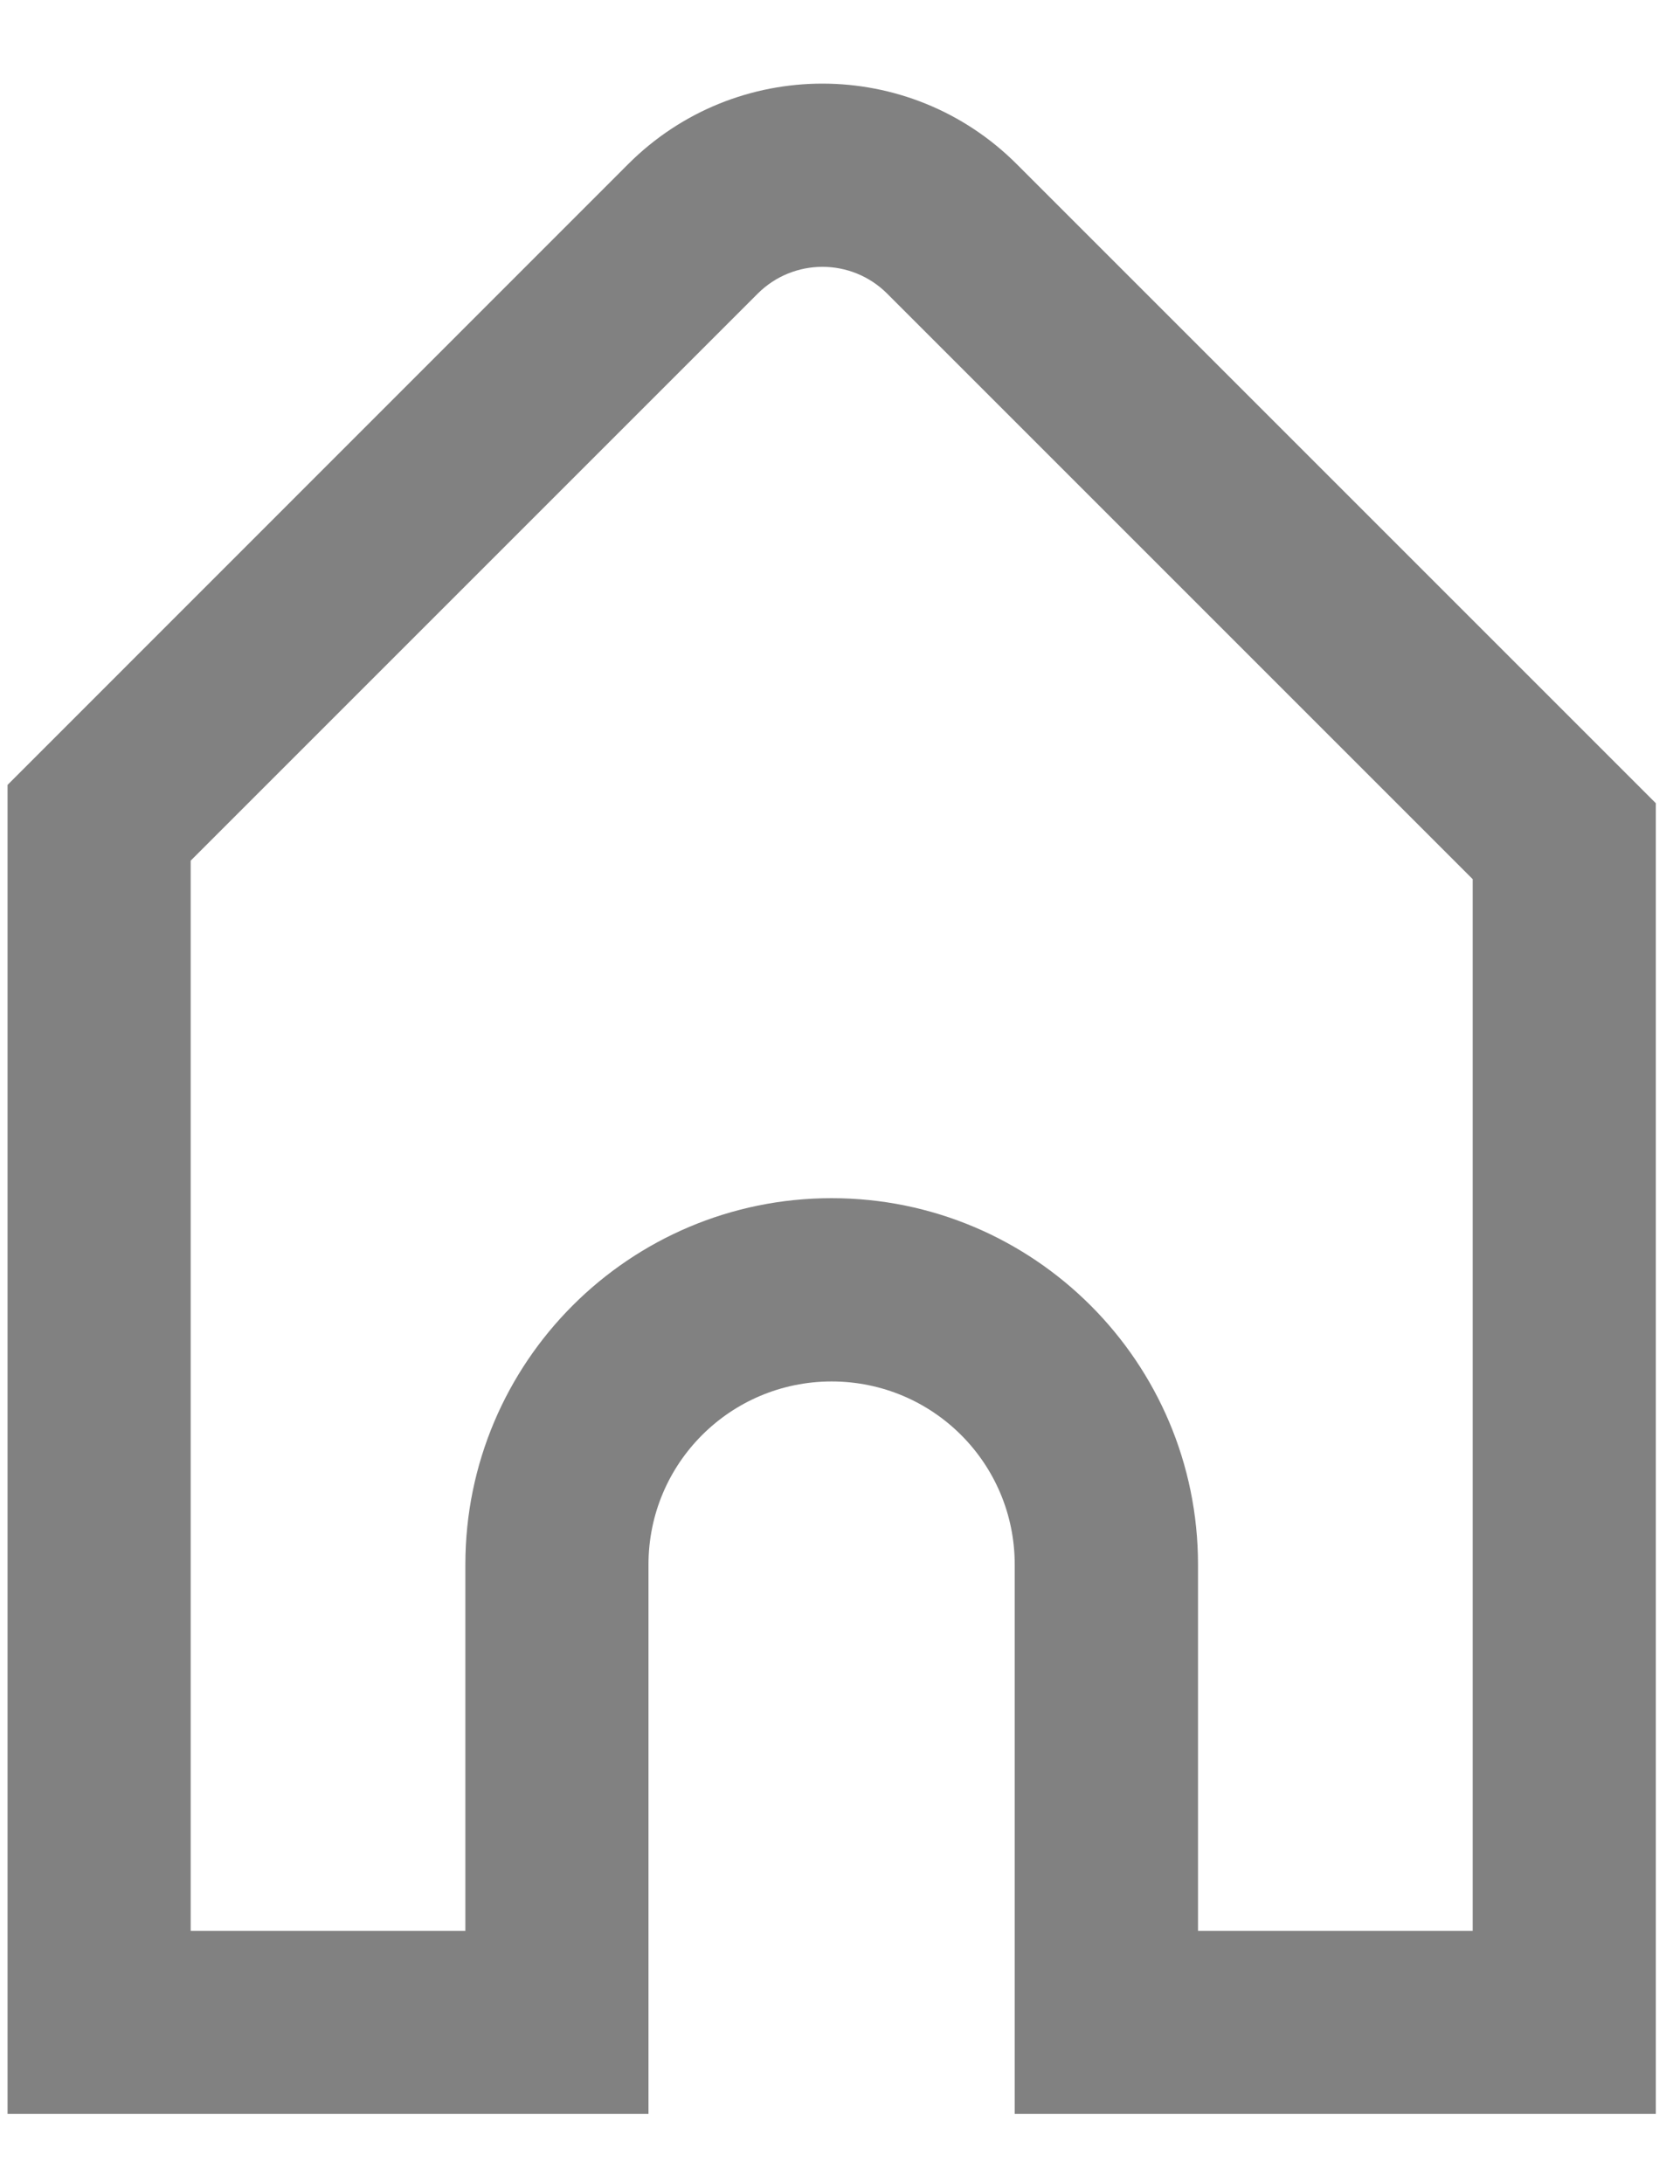 <svg width="10" height="13" viewBox="0 0 10 13" fill="none" xmlns="http://www.w3.org/2000/svg">
<path fill-rule="evenodd" clip-rule="evenodd" d="M9.856 4.781L6.052 0.977C5.413 0.338 4.378 0.338 3.739 0.977L0.045 4.672V12.583H3.86V9.313C3.86 8.71 4.348 8.223 4.95 8.223C5.553 8.223 6.04 8.71 6.04 9.313V12.583H9.856V4.781ZM4.51 1.748L1.135 5.123V11.493H2.77V9.313C2.77 8.109 3.746 7.132 4.95 7.132C6.154 7.132 7.131 8.109 7.131 9.313V11.493H8.766V5.233L5.281 1.748C5.068 1.535 4.723 1.535 4.51 1.748Z" fill="#818181"/>
</svg>
